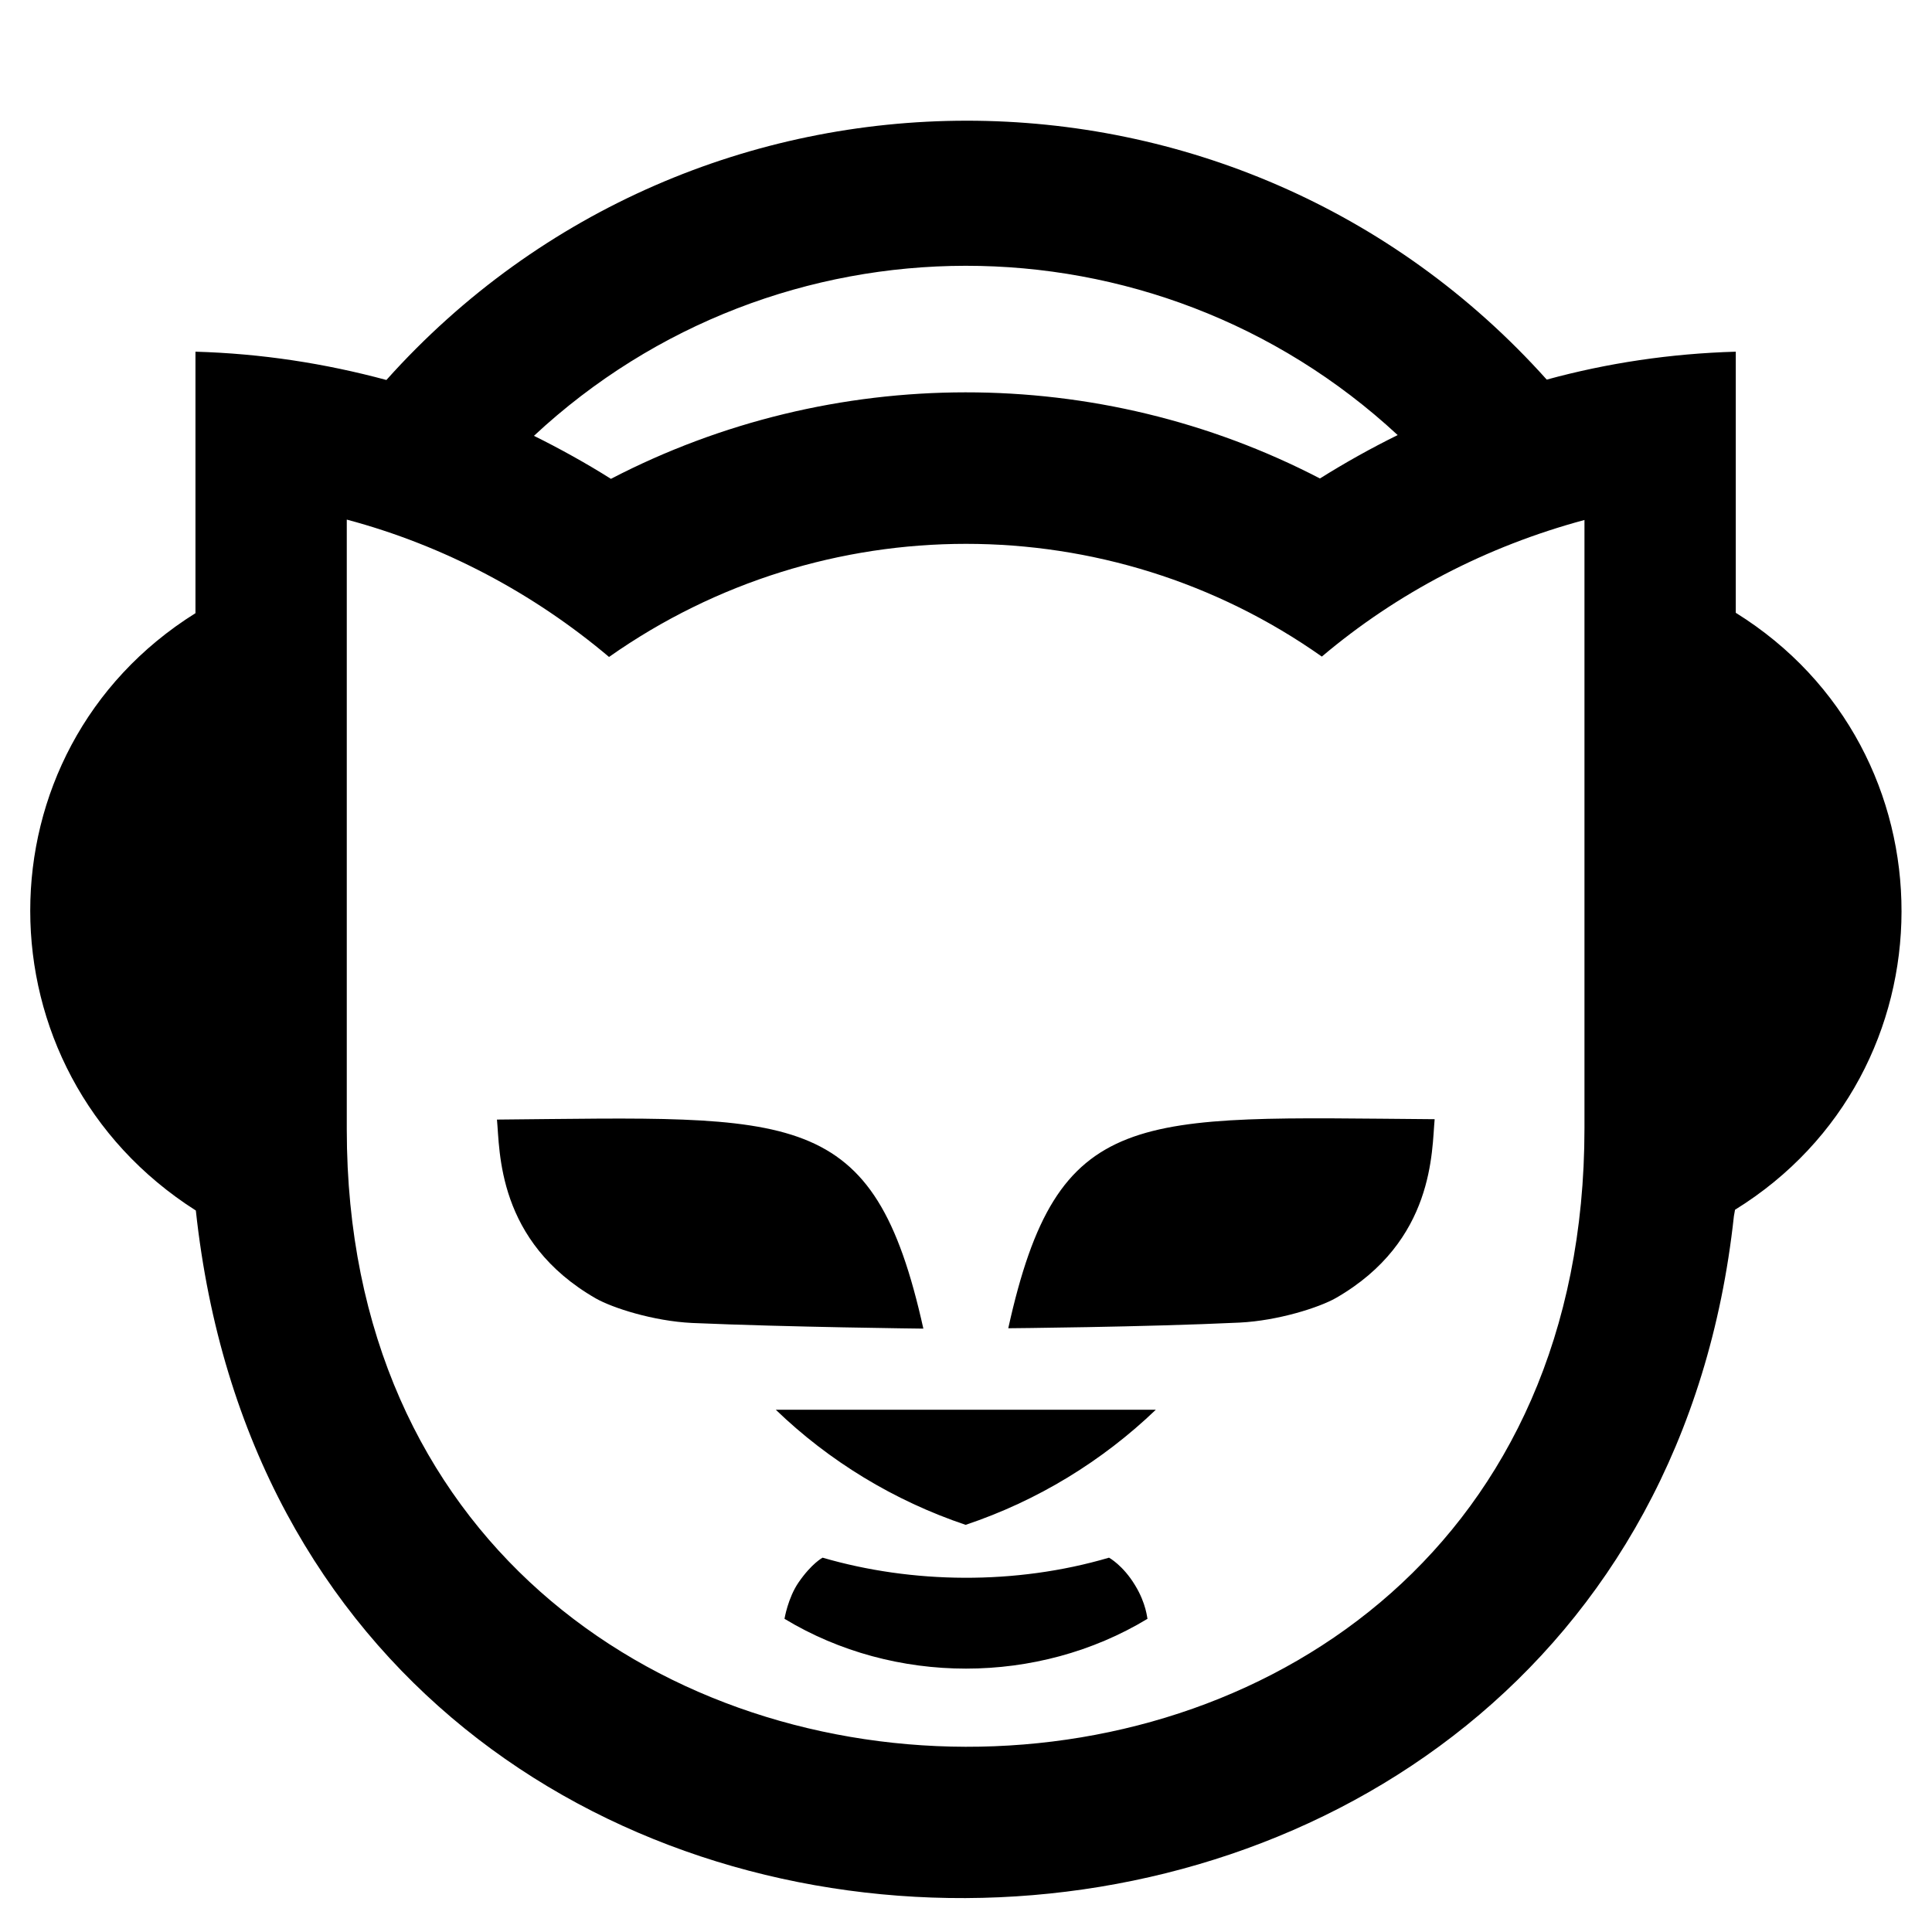 <svg fill="currentColor" xmlns="http://www.w3.org/2000/svg" viewBox="0 0 512 512"><!--! Font Awesome Free 7.0.0 by @fontawesome - https://fontawesome.com License - https://fontawesome.com/license/free (Icons: CC BY 4.0, Fonts: SIL OFL 1.1, Code: MIT License) Copyright 2025 Fonticons, Inc. --><path fill="currentColor" d="M306.3 373.6c-14.2 13.6-31.3 24.1-50.4 30.5-19-6.4-36.2-16.9-50.3-30.5l100.7 0zm44-199.6c20-16.9 43.6-29.2 69.6-36.2l0 161.2c0 219.4-328 217.6-328 .3l0-161.6c25.9 6.9 49.6 19.6 69.5 36.4 56.8-40 132.5-39.9 188.9-.1zM141.5 115.5c64.4-60 164.3-60.1 228.9-.2-7.1 3.5-13.9 7.3-20.6 11.5-58.7-30.5-129.2-30.4-187.9 .1-6.3-4-13.9-8.2-20.4-11.4zM51.8 93.2l0 69.3c-58.4 36.5-58.4 121.1 .1 158.3 26.4 245.1 381.7 240.3 407.6 1.5l.3-1.7c58.7-36.3 58.9-121.7 .2-158.2l0-69.2c-17.3 .5-34 3-50.1 7.4-82-91.5-225.5-91.5-307.5 .1-16.3-4.4-33.1-7-50.6-7.5zM267.2 352s36-.3 61.3-1.5c10.2-.5 21.1-4 25.5-6.5 26.3-15.1 25.4-39.2 26.2-47.4-79.5-.6-99.9-3.9-113 55.4zM131.7 296.7c.8 8.2-.1 32.3 26.2 47.4 4.4 2.5 15.2 6 25.5 6.5 25.3 1.1 61.3 1.5 61.3 1.5-13.2-59.4-33.7-56.1-113-55.4zM300.8 420.1c-3.2-5.3-6.9-7.3-6.9-7.3-24.8 7.3-52.2 6.9-75.9 0 0 0-2.9 1.5-6.4 6.6-2.8 4.1-3.7 9.6-3.7 9.6 29.1 17.6 67.1 17.6 96.2 0-.1-.1-.3-4-3.3-8.9z"/></svg>